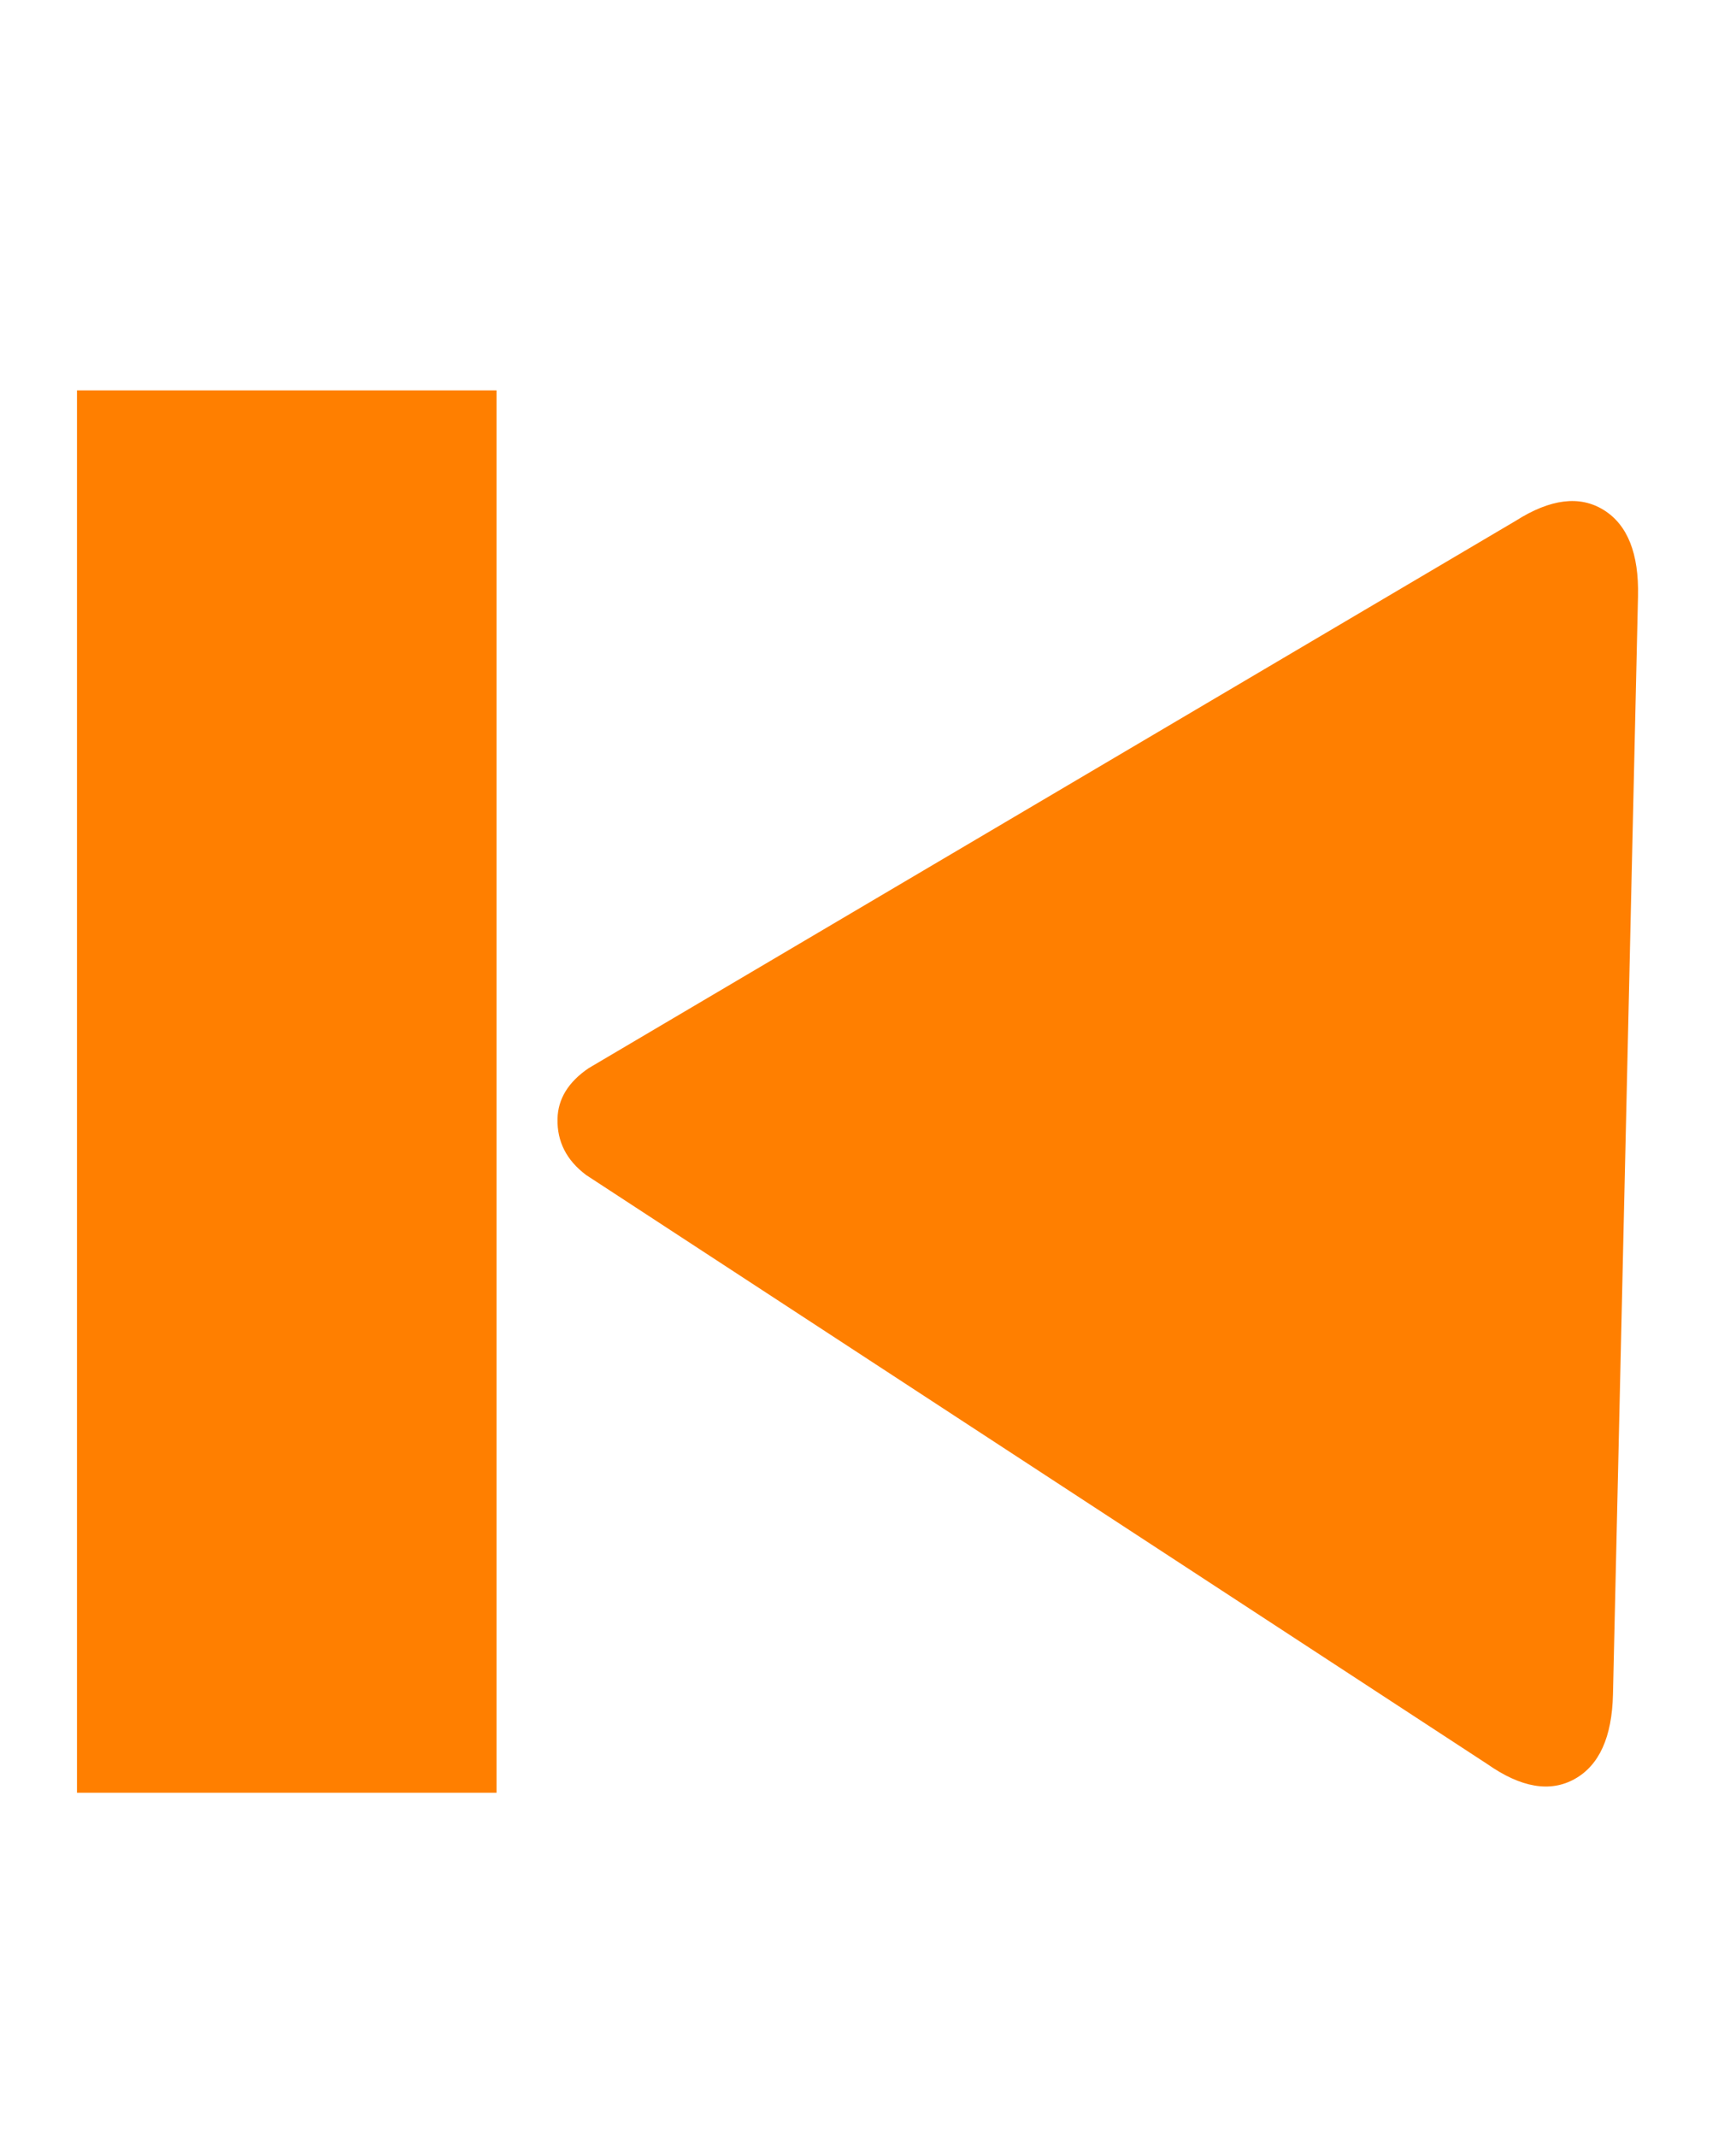 <svg width="26" height="32" xmlns="http://www.w3.org/2000/svg">
 <g>
  <title>background</title>
  <rect fill="none" id="canvas_background" height="8.867" width="7.579" y="-1" x="-1"/>
 </g>

 <g>
  <title>Layer 1</title>
  <path transform="rotate(-178.694 16.347,16.968) " id="svg_1" d="m23.899,16.168q0.448,0.32 0.448,0.832q0,0.448 -0.448,0.768l-13.696,8.512q-0.768,0.512 -1.312,0.192t-0.544,-1.28l0,-16.448q0,-0.96 0.544,-1.28t1.312,0.192l13.696,8.512z" fill="#ff7f00"/>
  <rect id="svg_2" height="21" width="6.283" y="5.846" x="1.153" stroke-width="1.5" fill="#ff7f00"/>
 </g>
</svg>